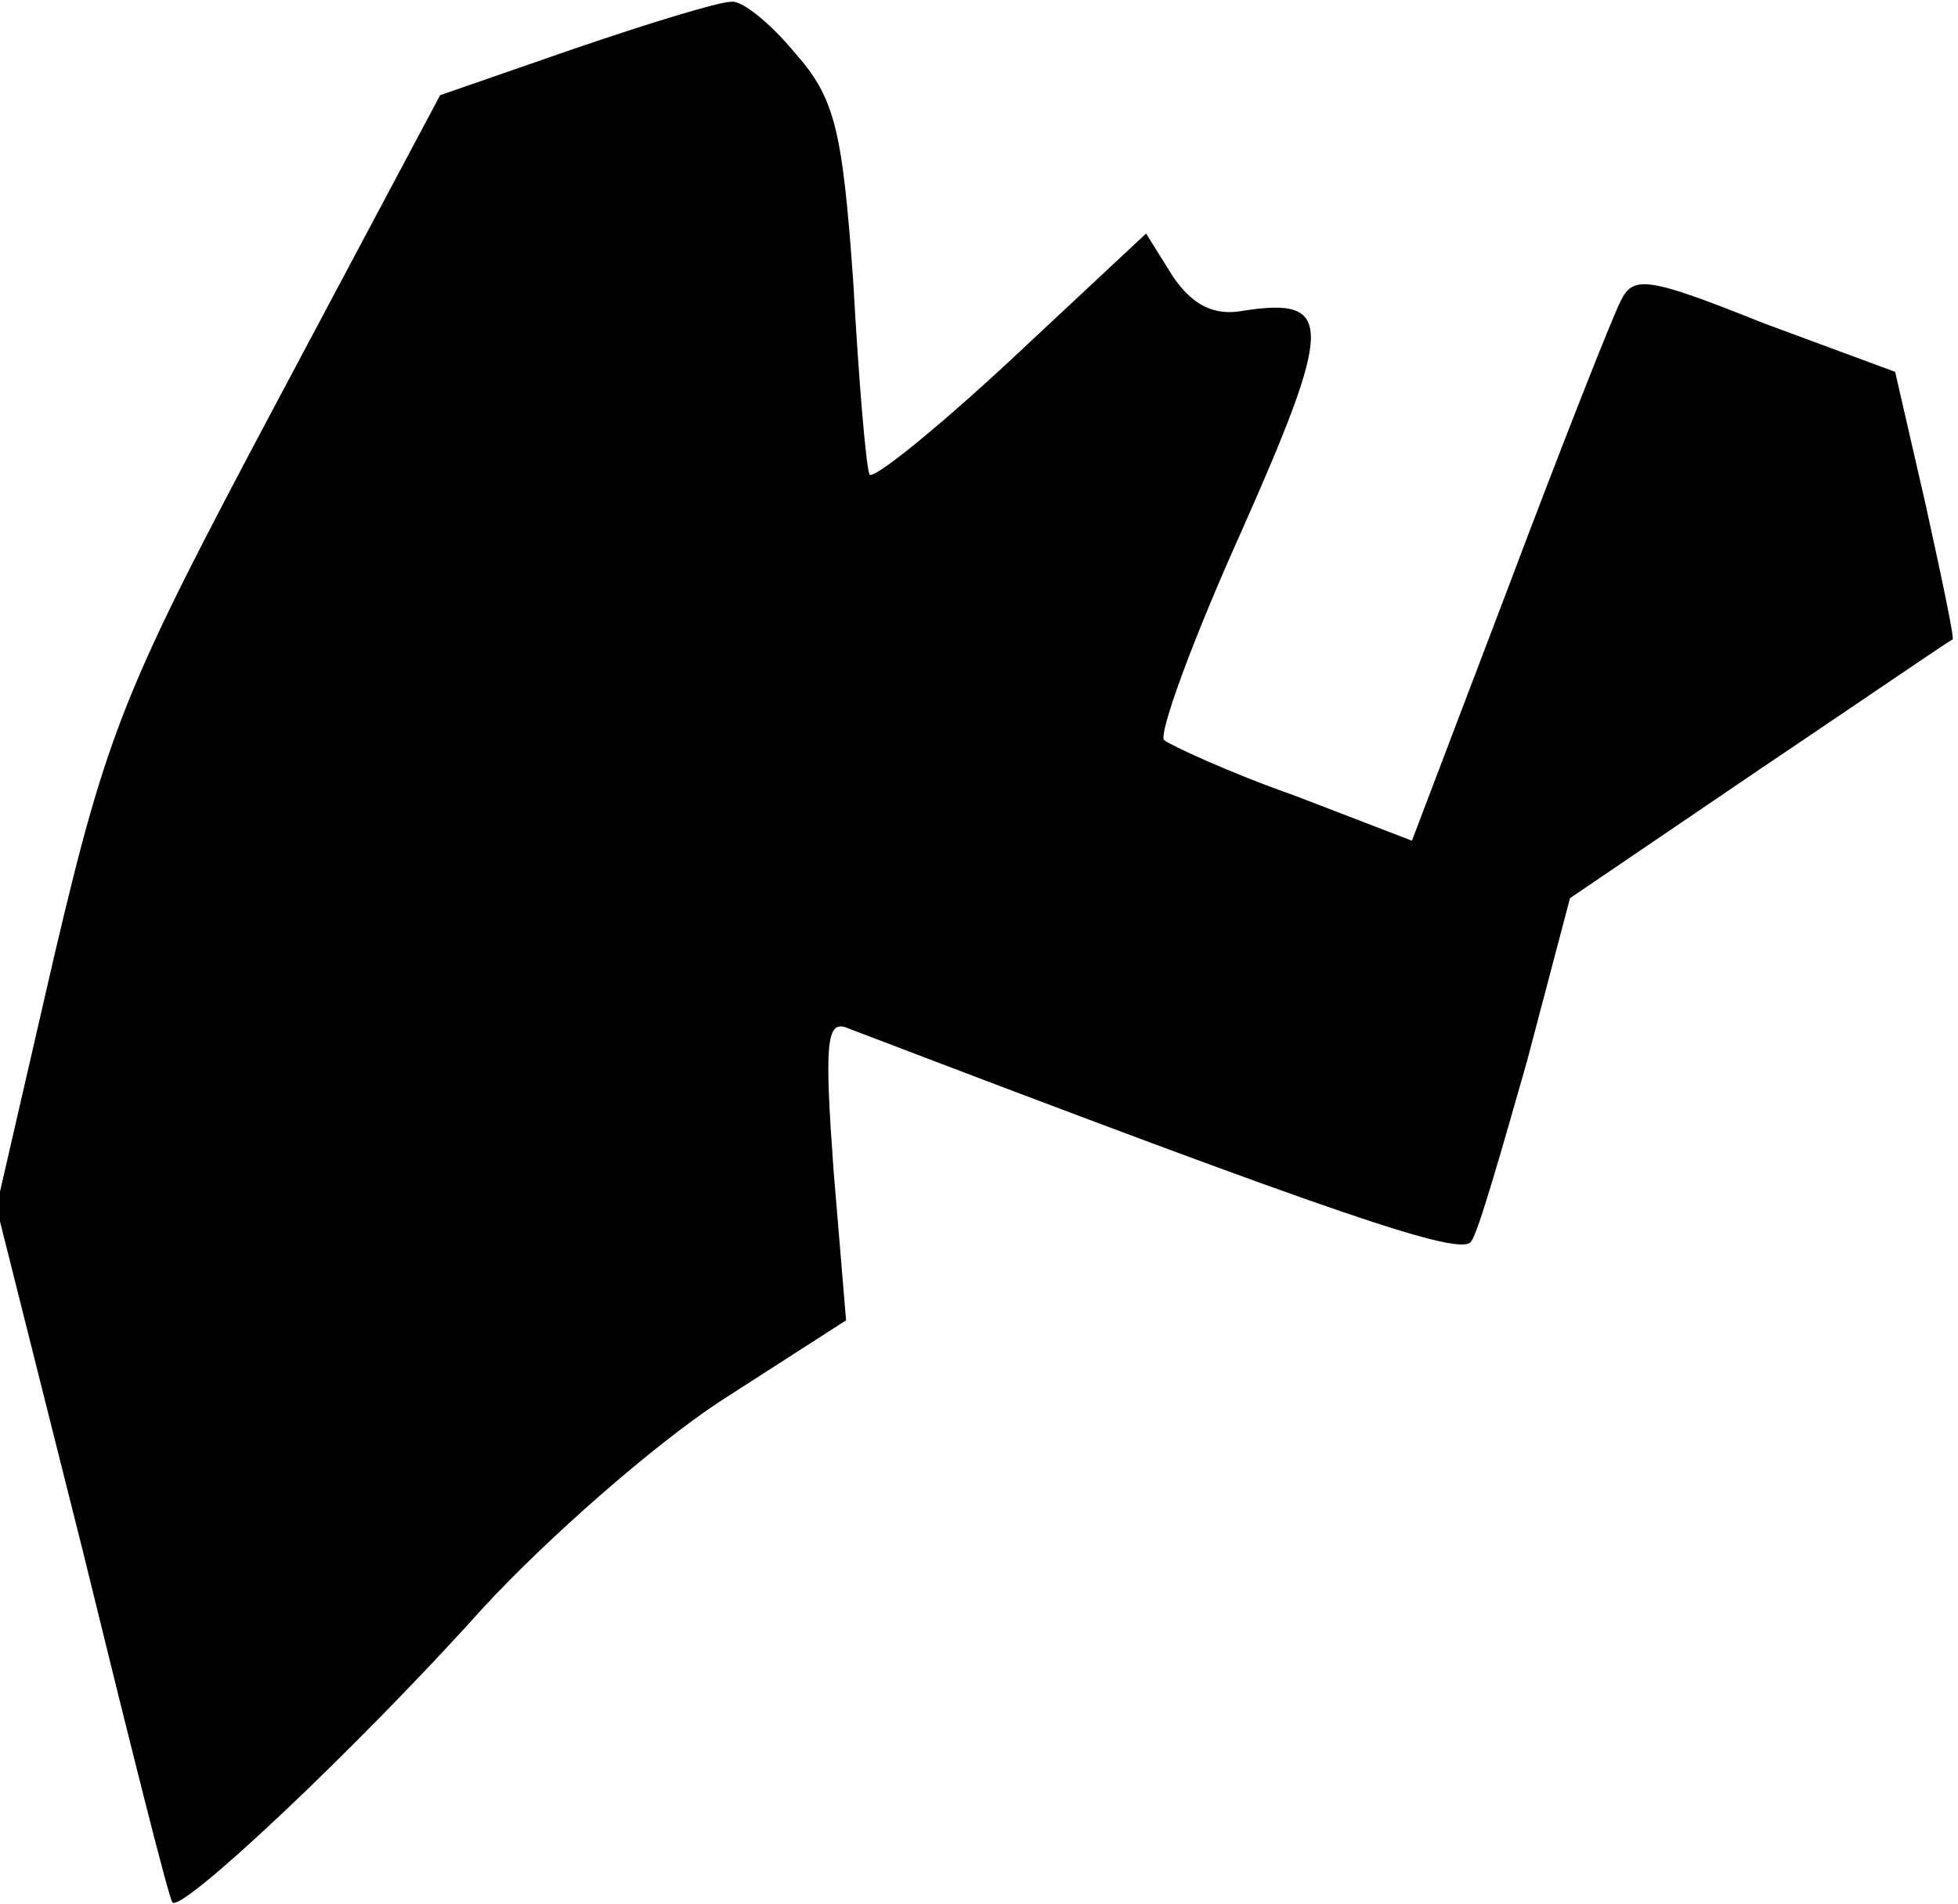 <?xml version="1.0" standalone="no"?>
<!DOCTYPE svg PUBLIC "-//W3C//DTD SVG 20010904//EN"
 "http://www.w3.org/TR/2001/REC-SVG-20010904/DTD/svg10.dtd">
<svg version="1.0" xmlns="http://www.w3.org/2000/svg"
 width="109pt" height="106pt" viewBox="0 0 109 106"
 preserveAspectRatio="xMidYMid meet">
<g transform="translate(0,106) scale(0.1,-0.1)"
fill="#000000" stroke="none">
<path fill="#000000" stroke="none" d="M320 1033 l-75 -26 -91 -171 c-84 -158
-94 -181 -124 -309 l-32 -139 48 -191 c26 -106 48 -194 50 -196 5 -6 102 85
173 164 35 38 94 90 132 115 l70 45 -7 84 c-5 69 -4 83 7 79 275 -105 343
-128 348 -119 4 5 17 51 31 100 l24 91 106 72 c58 39 106 72 107 72 1 1 -6 34
-15 75 l-17 74 -73 27 c-65 26 -73 27 -80 12 -5 -10 -33 -81 -62 -158 l-54
-142 -65 25 c-37 13 -69 28 -73 31 -3 4 16 56 43 116 51 115 52 131 1 123 -16
-3 -28 3 -39 19 l-15 24 -76 -71 c-42 -39 -77 -67 -78 -63 -2 5 -6 53 -9 107
-6 84 -10 102 -32 127 -14 17 -30 30 -36 29 -7 0 -46 -12 -87 -26z"/>
</g>
</svg>
